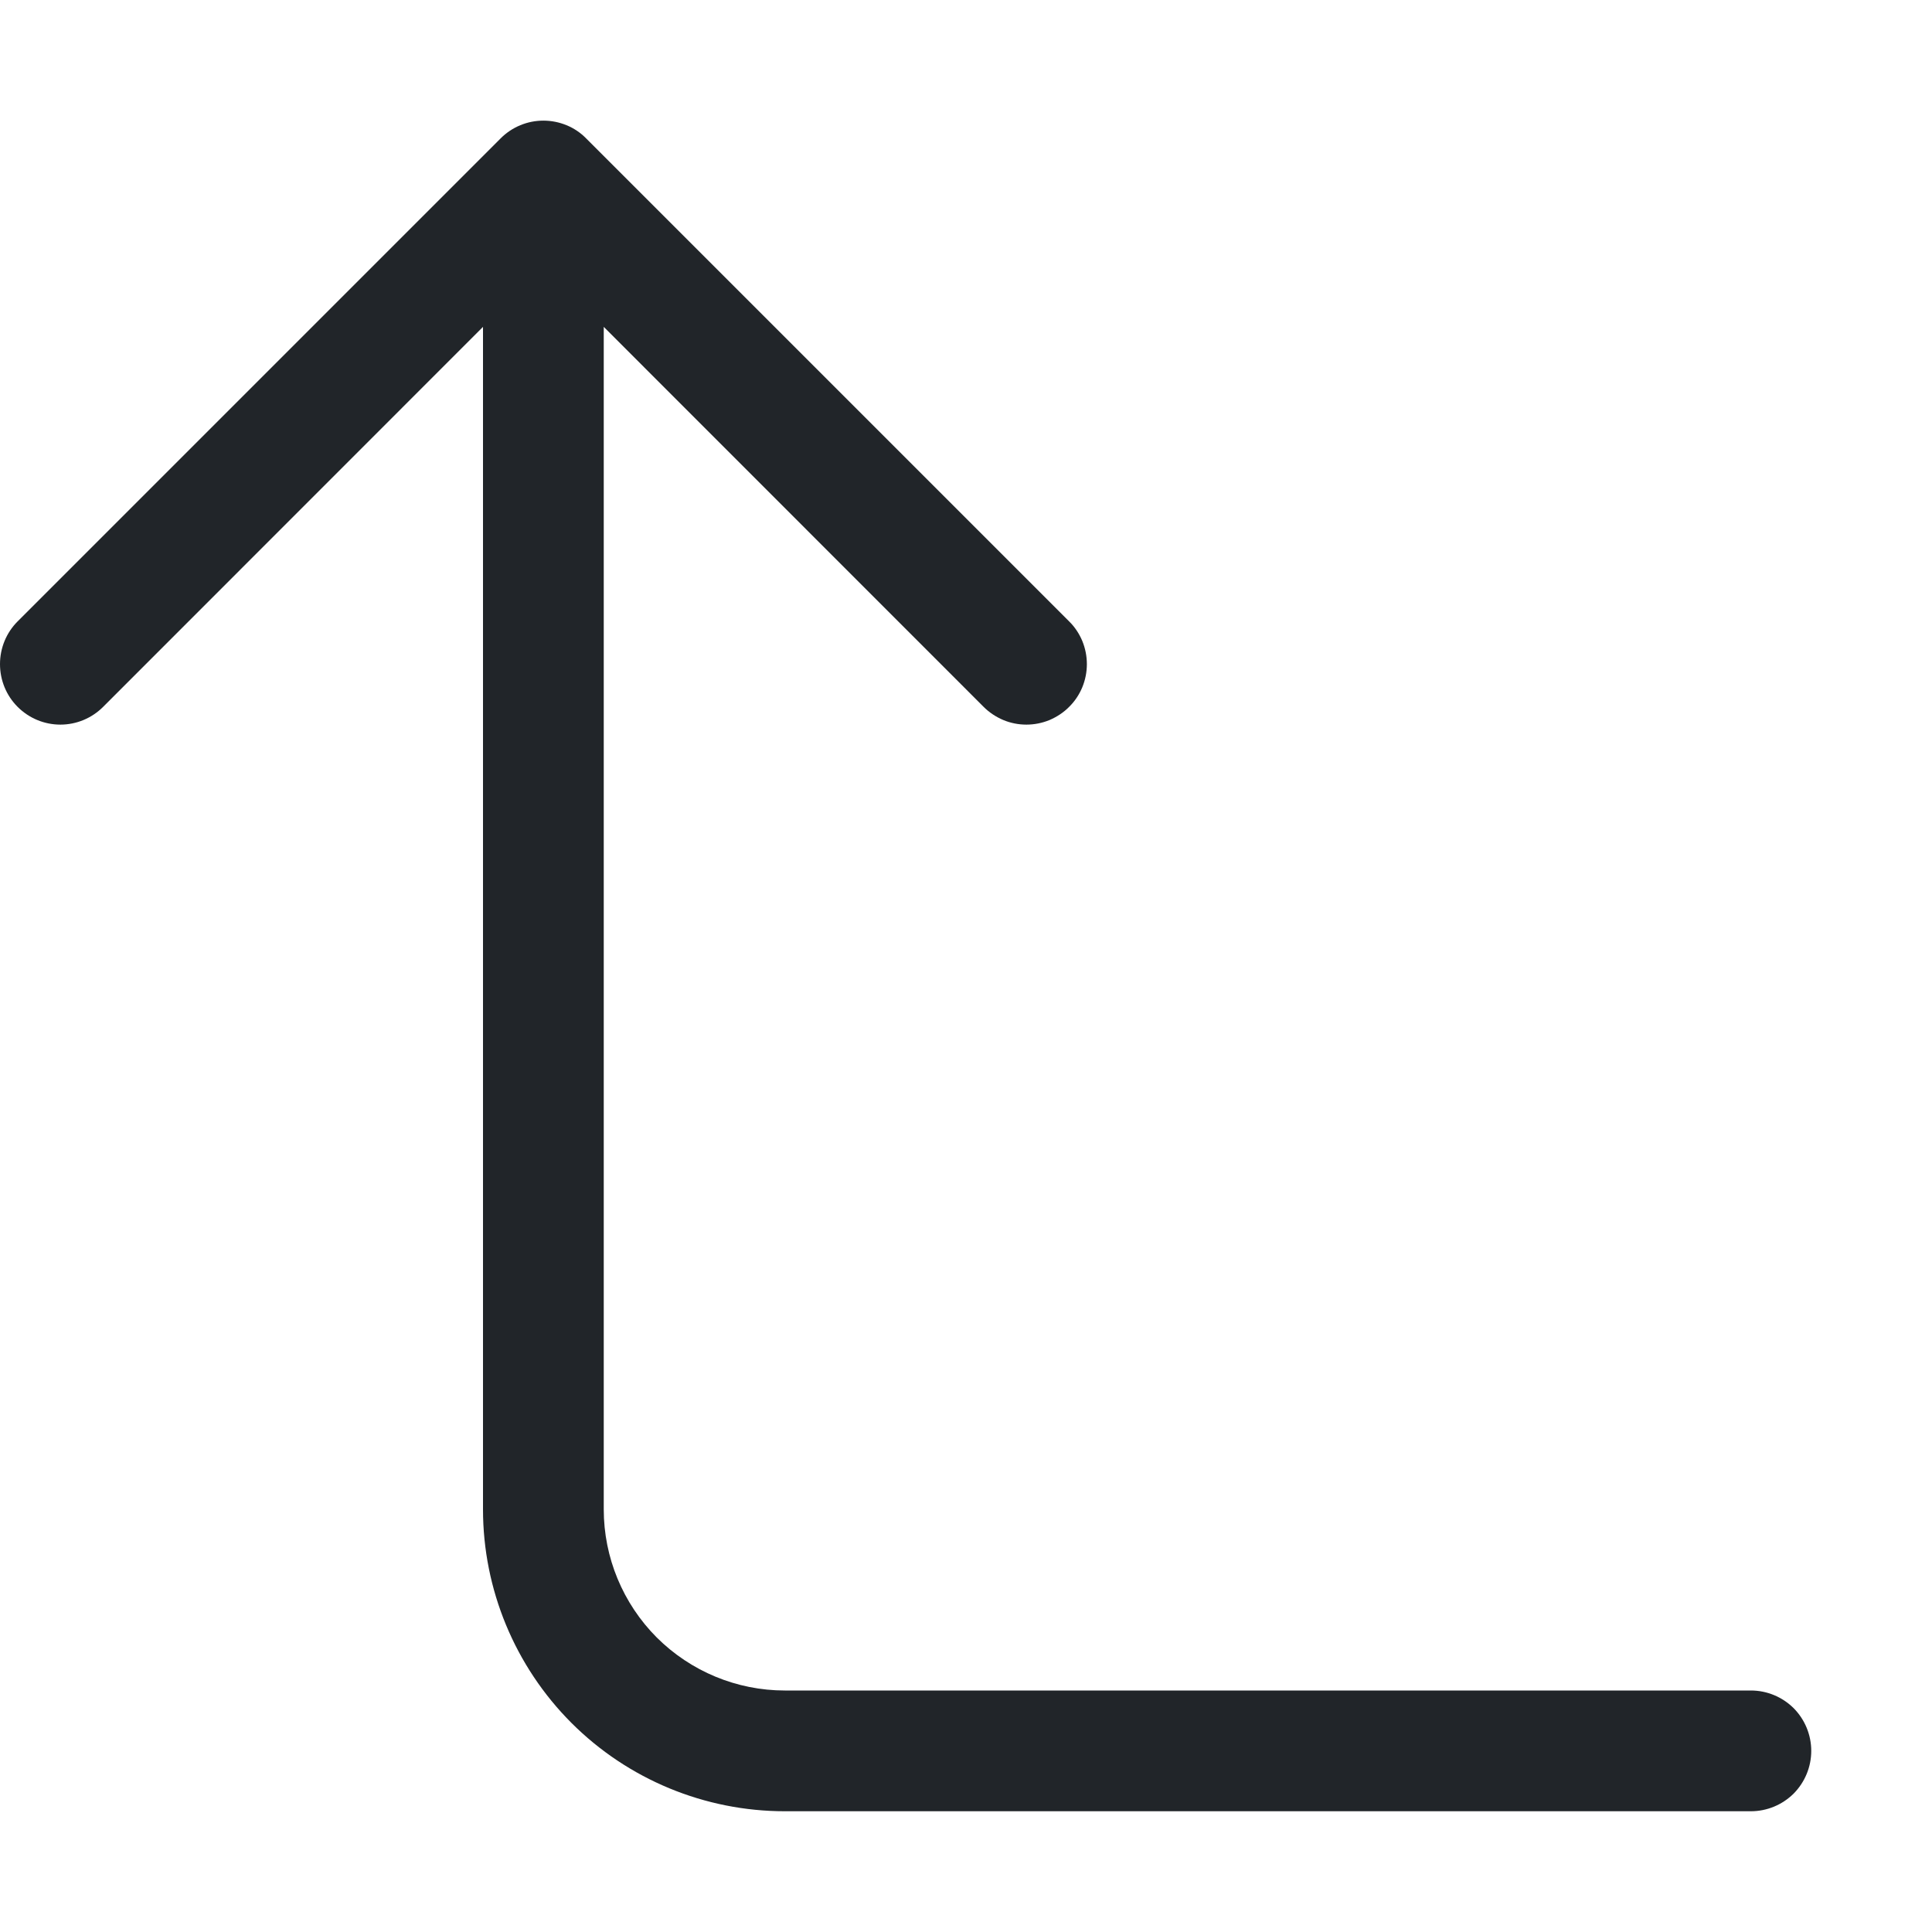 <svg width="16" height="16" viewBox="0 0 16 16" fill="none" xmlns="http://www.w3.org/2000/svg">
<g clip-path="url(#clip0_34_2537)">
<path fill-rule="evenodd" clip-rule="evenodd" d="M4.854 1.146C4.808 1.099 4.753 1.062 4.692 1.037C4.631 1.012 4.566 0.999 4.5 0.999C4.434 0.999 4.369 1.012 4.309 1.037C4.248 1.062 4.193 1.099 4.146 1.146L0.146 5.146C0.052 5.24 -0 5.367 -0 5.5C-0 5.633 0.052 5.76 0.146 5.854C0.24 5.948 0.367 6.001 0.5 6.001C0.633 6.001 0.76 5.948 0.854 5.854L4 2.707V12.5C4 13.163 4.264 13.799 4.732 14.268C5.201 14.737 5.837 15 6.5 15H14.5C14.633 15 14.76 14.947 14.854 14.854C14.947 14.76 15 14.633 15 14.5C15 14.367 14.947 14.24 14.854 14.146C14.76 14.053 14.633 14 14.5 14H6.5C6.102 14 5.721 13.842 5.439 13.561C5.158 13.279 5 12.898 5 12.5V2.707L8.146 5.854C8.193 5.901 8.248 5.937 8.309 5.963C8.369 5.988 8.434 6.001 8.5 6.001C8.566 6.001 8.631 5.988 8.692 5.963C8.752 5.937 8.808 5.901 8.854 5.854C8.901 5.808 8.938 5.752 8.963 5.692C8.988 5.631 9.001 5.566 9.001 5.5C9.001 5.434 8.988 5.369 8.963 5.308C8.938 5.248 8.901 5.192 8.854 5.146L4.854 1.146Z" fill="#212529"/>
</g>
<defs>
<clipPath id="clip0_34_2537">
<rect width="16" height="16" fill="white"/>
</clipPath>
</defs>
</svg>
